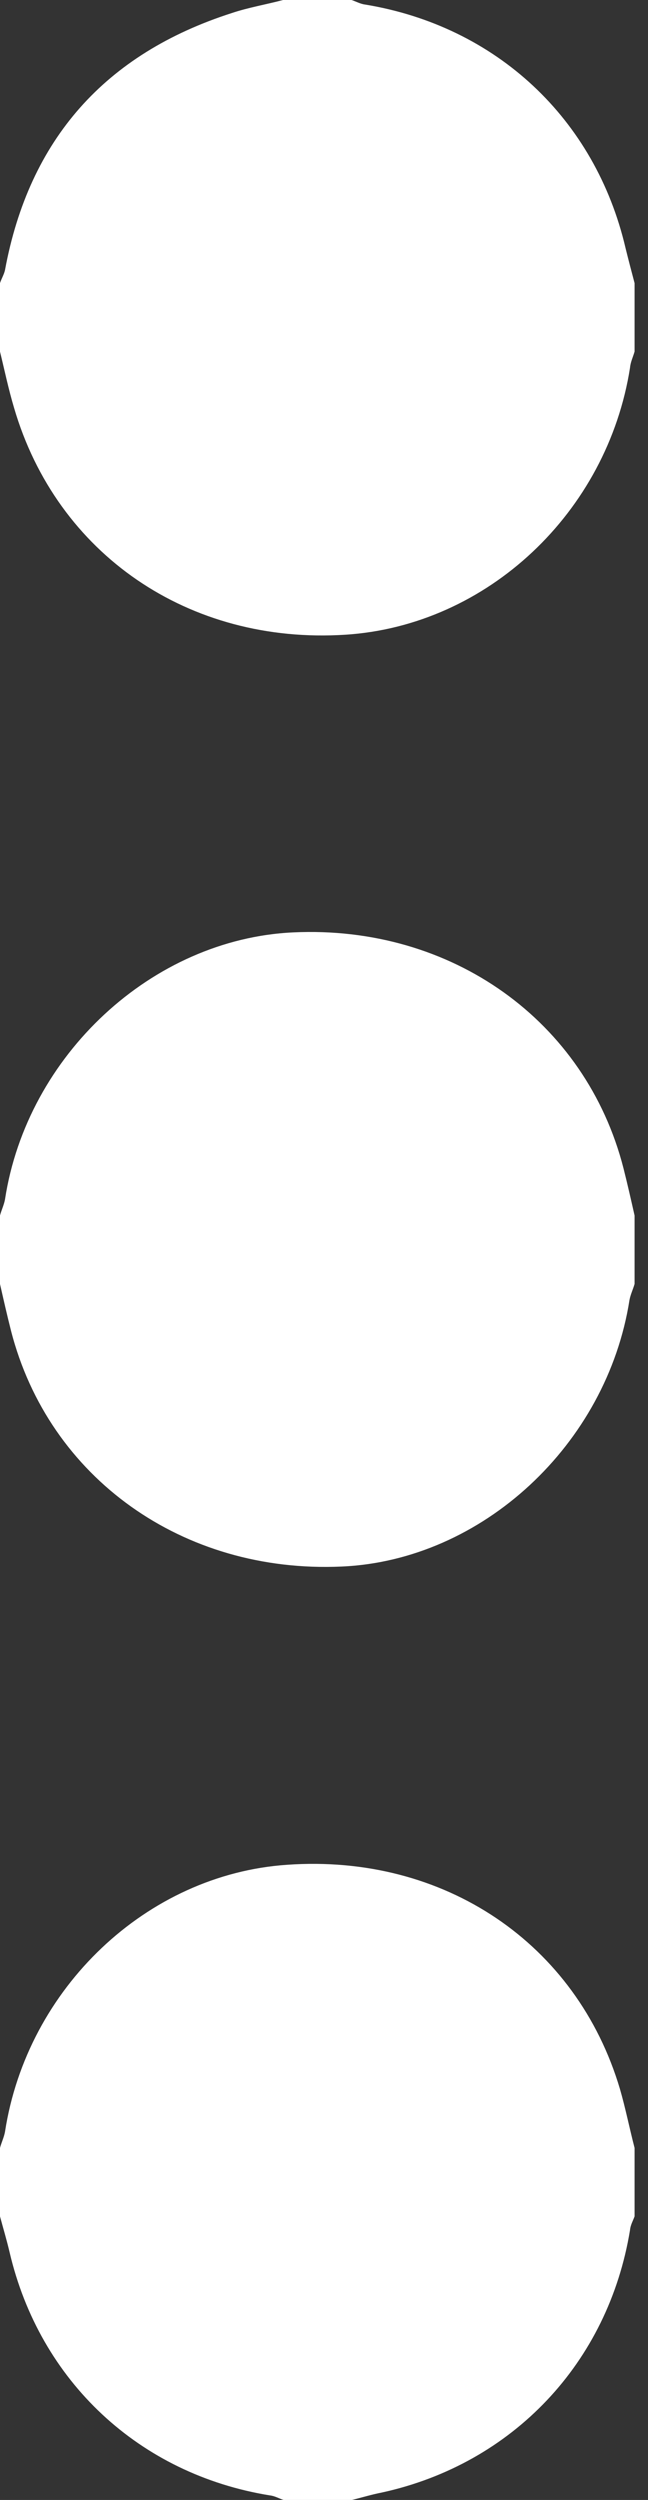 <svg width="7" height="27" viewBox="0 0 7 27" fill="none" xmlns="http://www.w3.org/2000/svg">
<rect x="0" y="0" width="7" height="27" fill="#333333" stroke="none"/>
<path d="M2.65211e-05 23.937V23.198C0.016 23.138 0.043 23.084 0.054 23.024C0.293 21.471 1.586 20.243 3.101 20.14C4.796 20.02 6.23 20.987 6.697 22.562C6.757 22.769 6.8 22.986 6.855 23.198V23.937C6.838 23.985 6.811 24.029 6.806 24.083C6.572 25.517 5.54 26.609 4.128 26.919C4.019 26.94 3.911 26.973 3.802 27H3.063C3.014 26.984 2.966 26.956 2.917 26.951C1.505 26.723 0.429 25.718 0.103 24.322C0.071 24.186 0.033 24.061 2.65211e-05 23.937ZM6.855 3.058L6.855 3.797C6.838 3.856 6.811 3.911 6.806 3.97C6.561 5.535 5.263 6.757 3.731 6.855C2.042 6.963 0.614 5.986 0.152 4.405C0.092 4.204 0.049 3.998 0 3.797V3.058C0.016 3.009 0.043 2.966 0.054 2.917C0.315 1.505 1.135 0.581 2.504 0.141C2.683 0.081 2.873 0.049 3.058 0H3.797C3.846 0.016 3.894 0.043 3.943 0.049C5.361 0.282 6.431 1.282 6.757 2.678C6.789 2.808 6.822 2.933 6.855 3.058ZM6.855 13.128V13.867C6.838 13.926 6.811 13.981 6.8 14.04C6.556 15.599 5.209 16.854 3.688 16.919C1.977 16.995 0.527 15.963 0.119 14.372C0.076 14.203 0.038 14.035 0 13.867V13.128C0.016 13.068 0.043 13.014 0.054 12.954C0.293 11.395 1.646 10.141 3.167 10.07C4.878 9.989 6.328 11.026 6.735 12.617C6.779 12.791 6.817 12.96 6.855 13.128Z" fill="white"/>
</svg>
